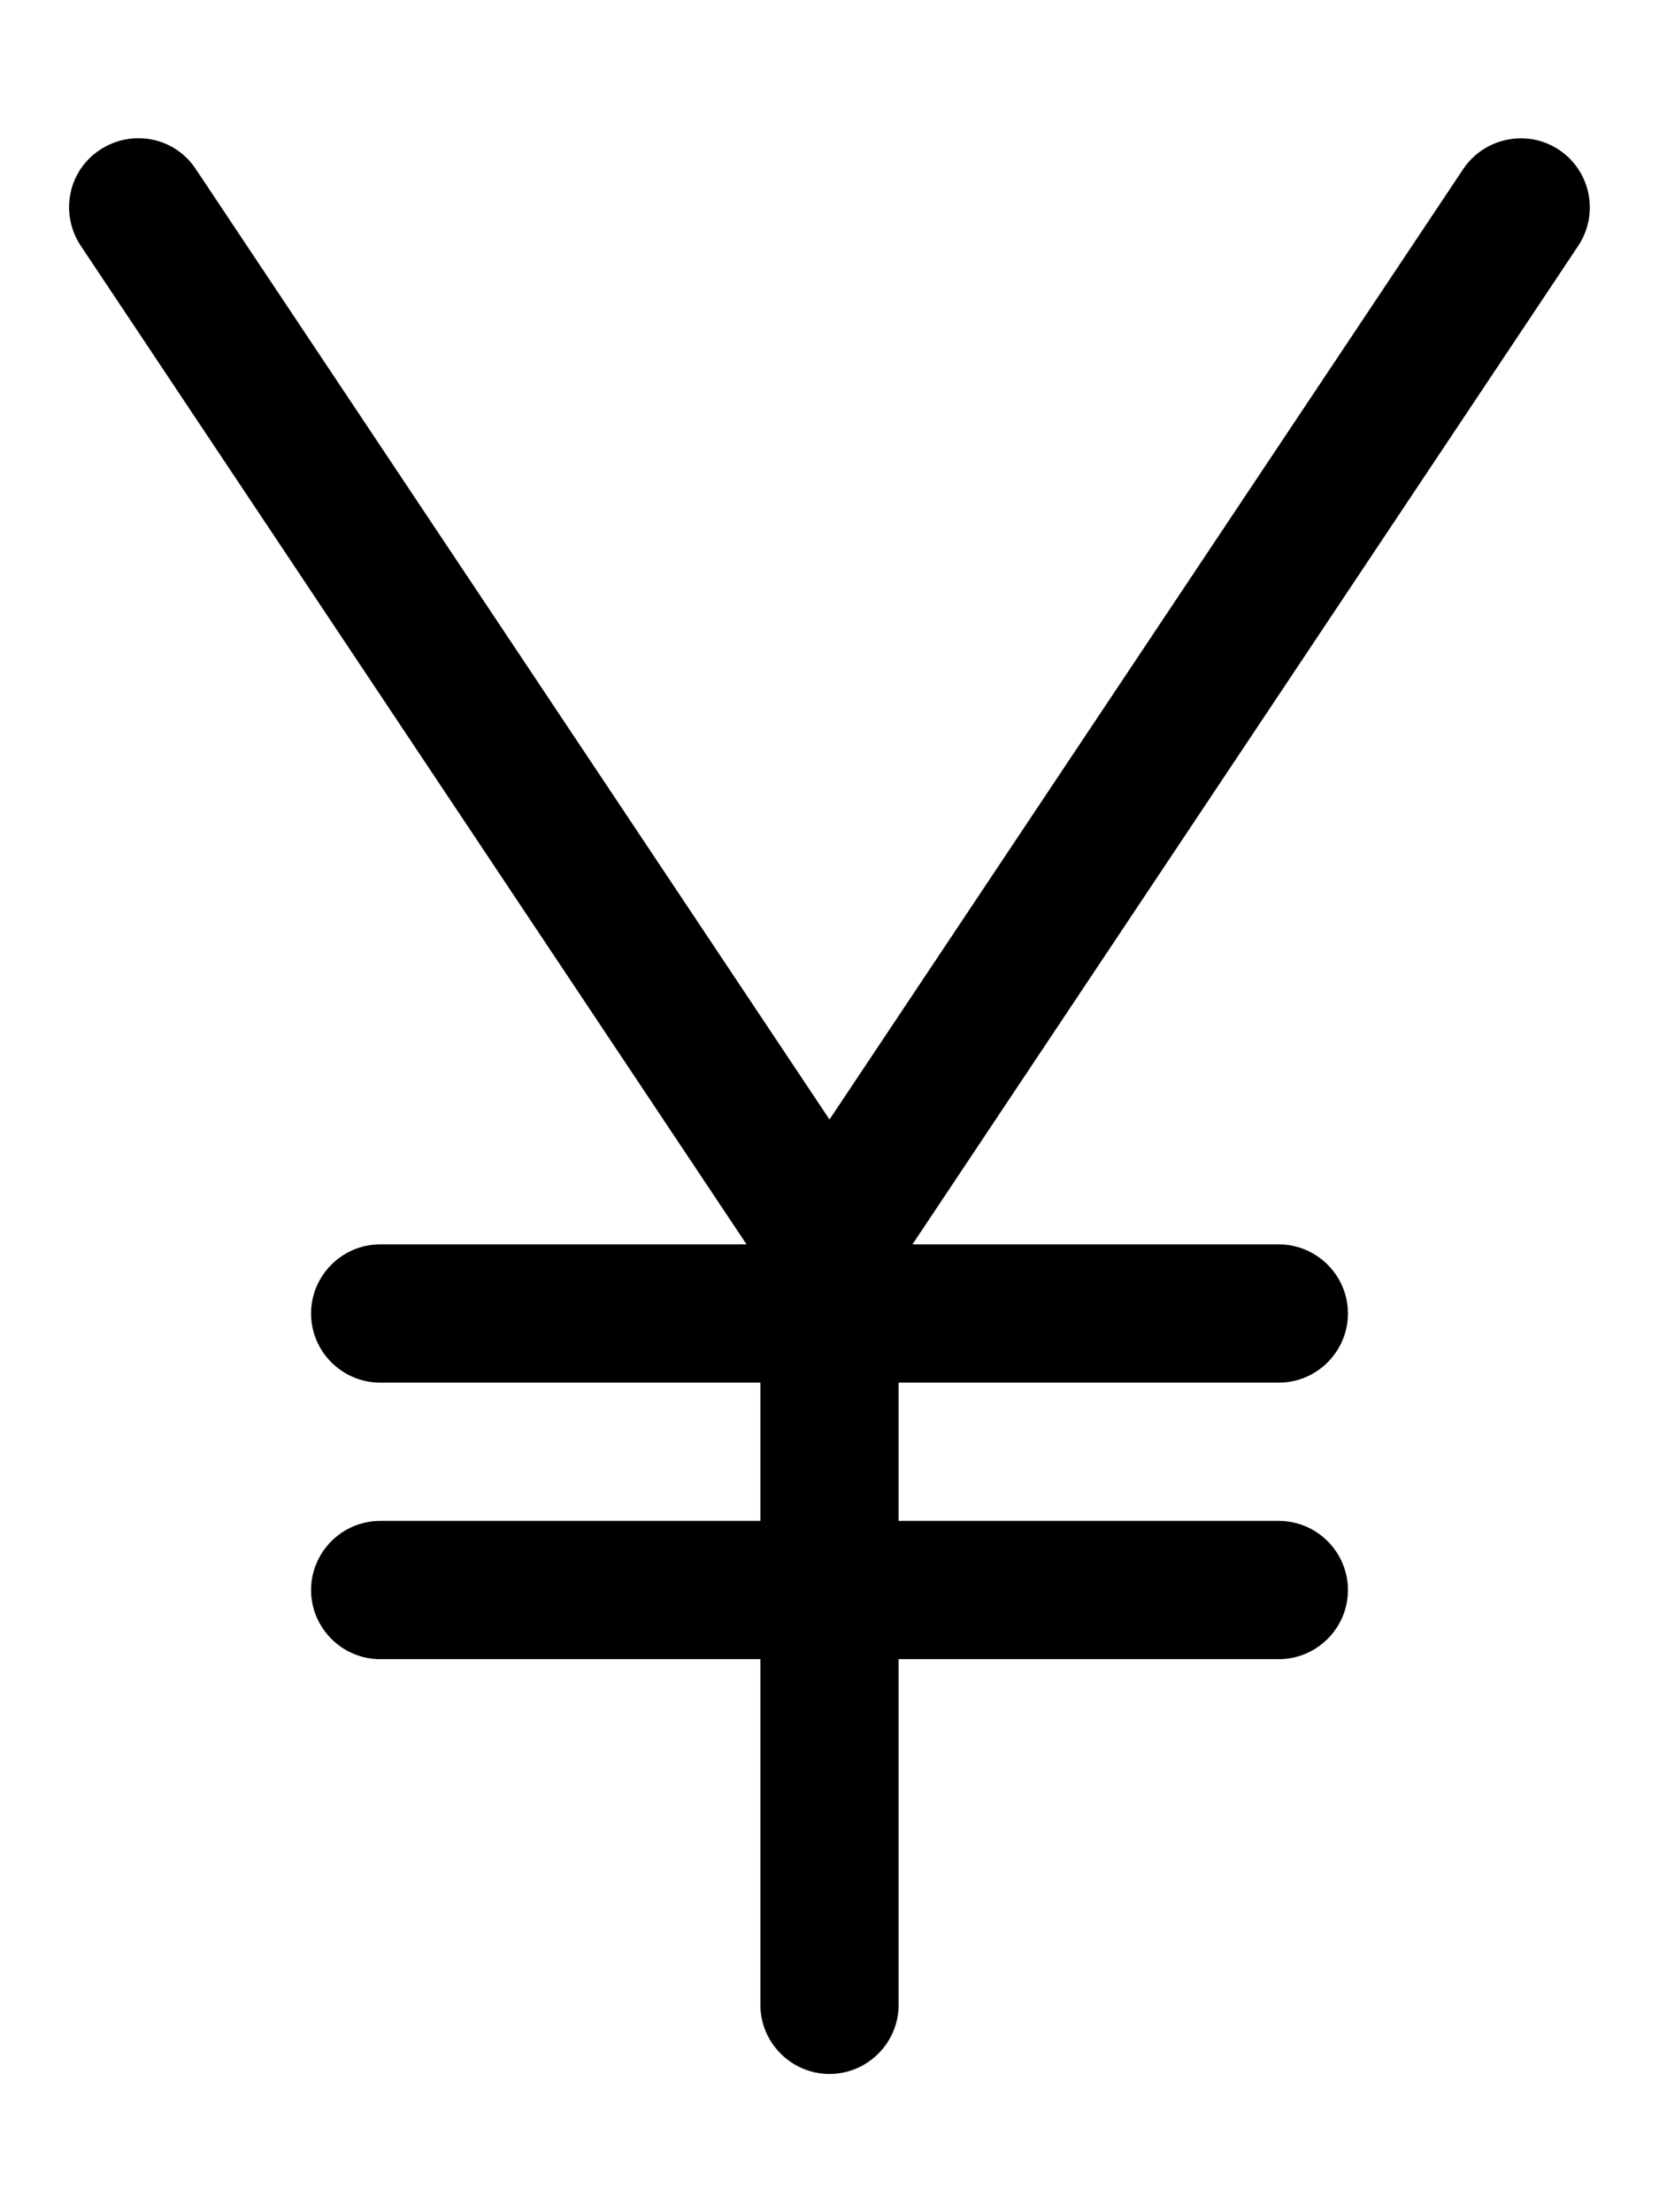 <svg fill="currentColor" xmlns="http://www.w3.org/2000/svg" viewBox="0 0 384 512"><!--! Font Awesome Pro 7.0.1 by @fontawesome - https://fontawesome.com License - https://fontawesome.com/license (Commercial License) Copyright 2025 Fonticons, Inc. --><path fill="currentColor" d="M45.3 39.1c-4.9-7.4-14.8-9.3-22.2-4.4s-9.3 14.8-4.4 22.2L172.8 288 88 288c-8.8 0-16 7.2-16 16s7.2 16 16 16l88 0 0 32-88 0c-8.8 0-16 7.2-16 16s7.2 16 16 16l88 0 0 80c0 8.8 7.2 16 16 16s16-7.2 16-16l0-80 88 0c8.8 0 16-7.2 16-16s-7.2-16-16-16l-88 0 0-32 88 0c8.8 0 16-7.2 16-16s-7.2-16-16-16l-84.8 0 154.1-231.1c4.9-7.4 2.9-17.3-4.4-22.2s-17.3-2.9-22.2 4.4L192 259.1 45.3 39.1z"/></svg>